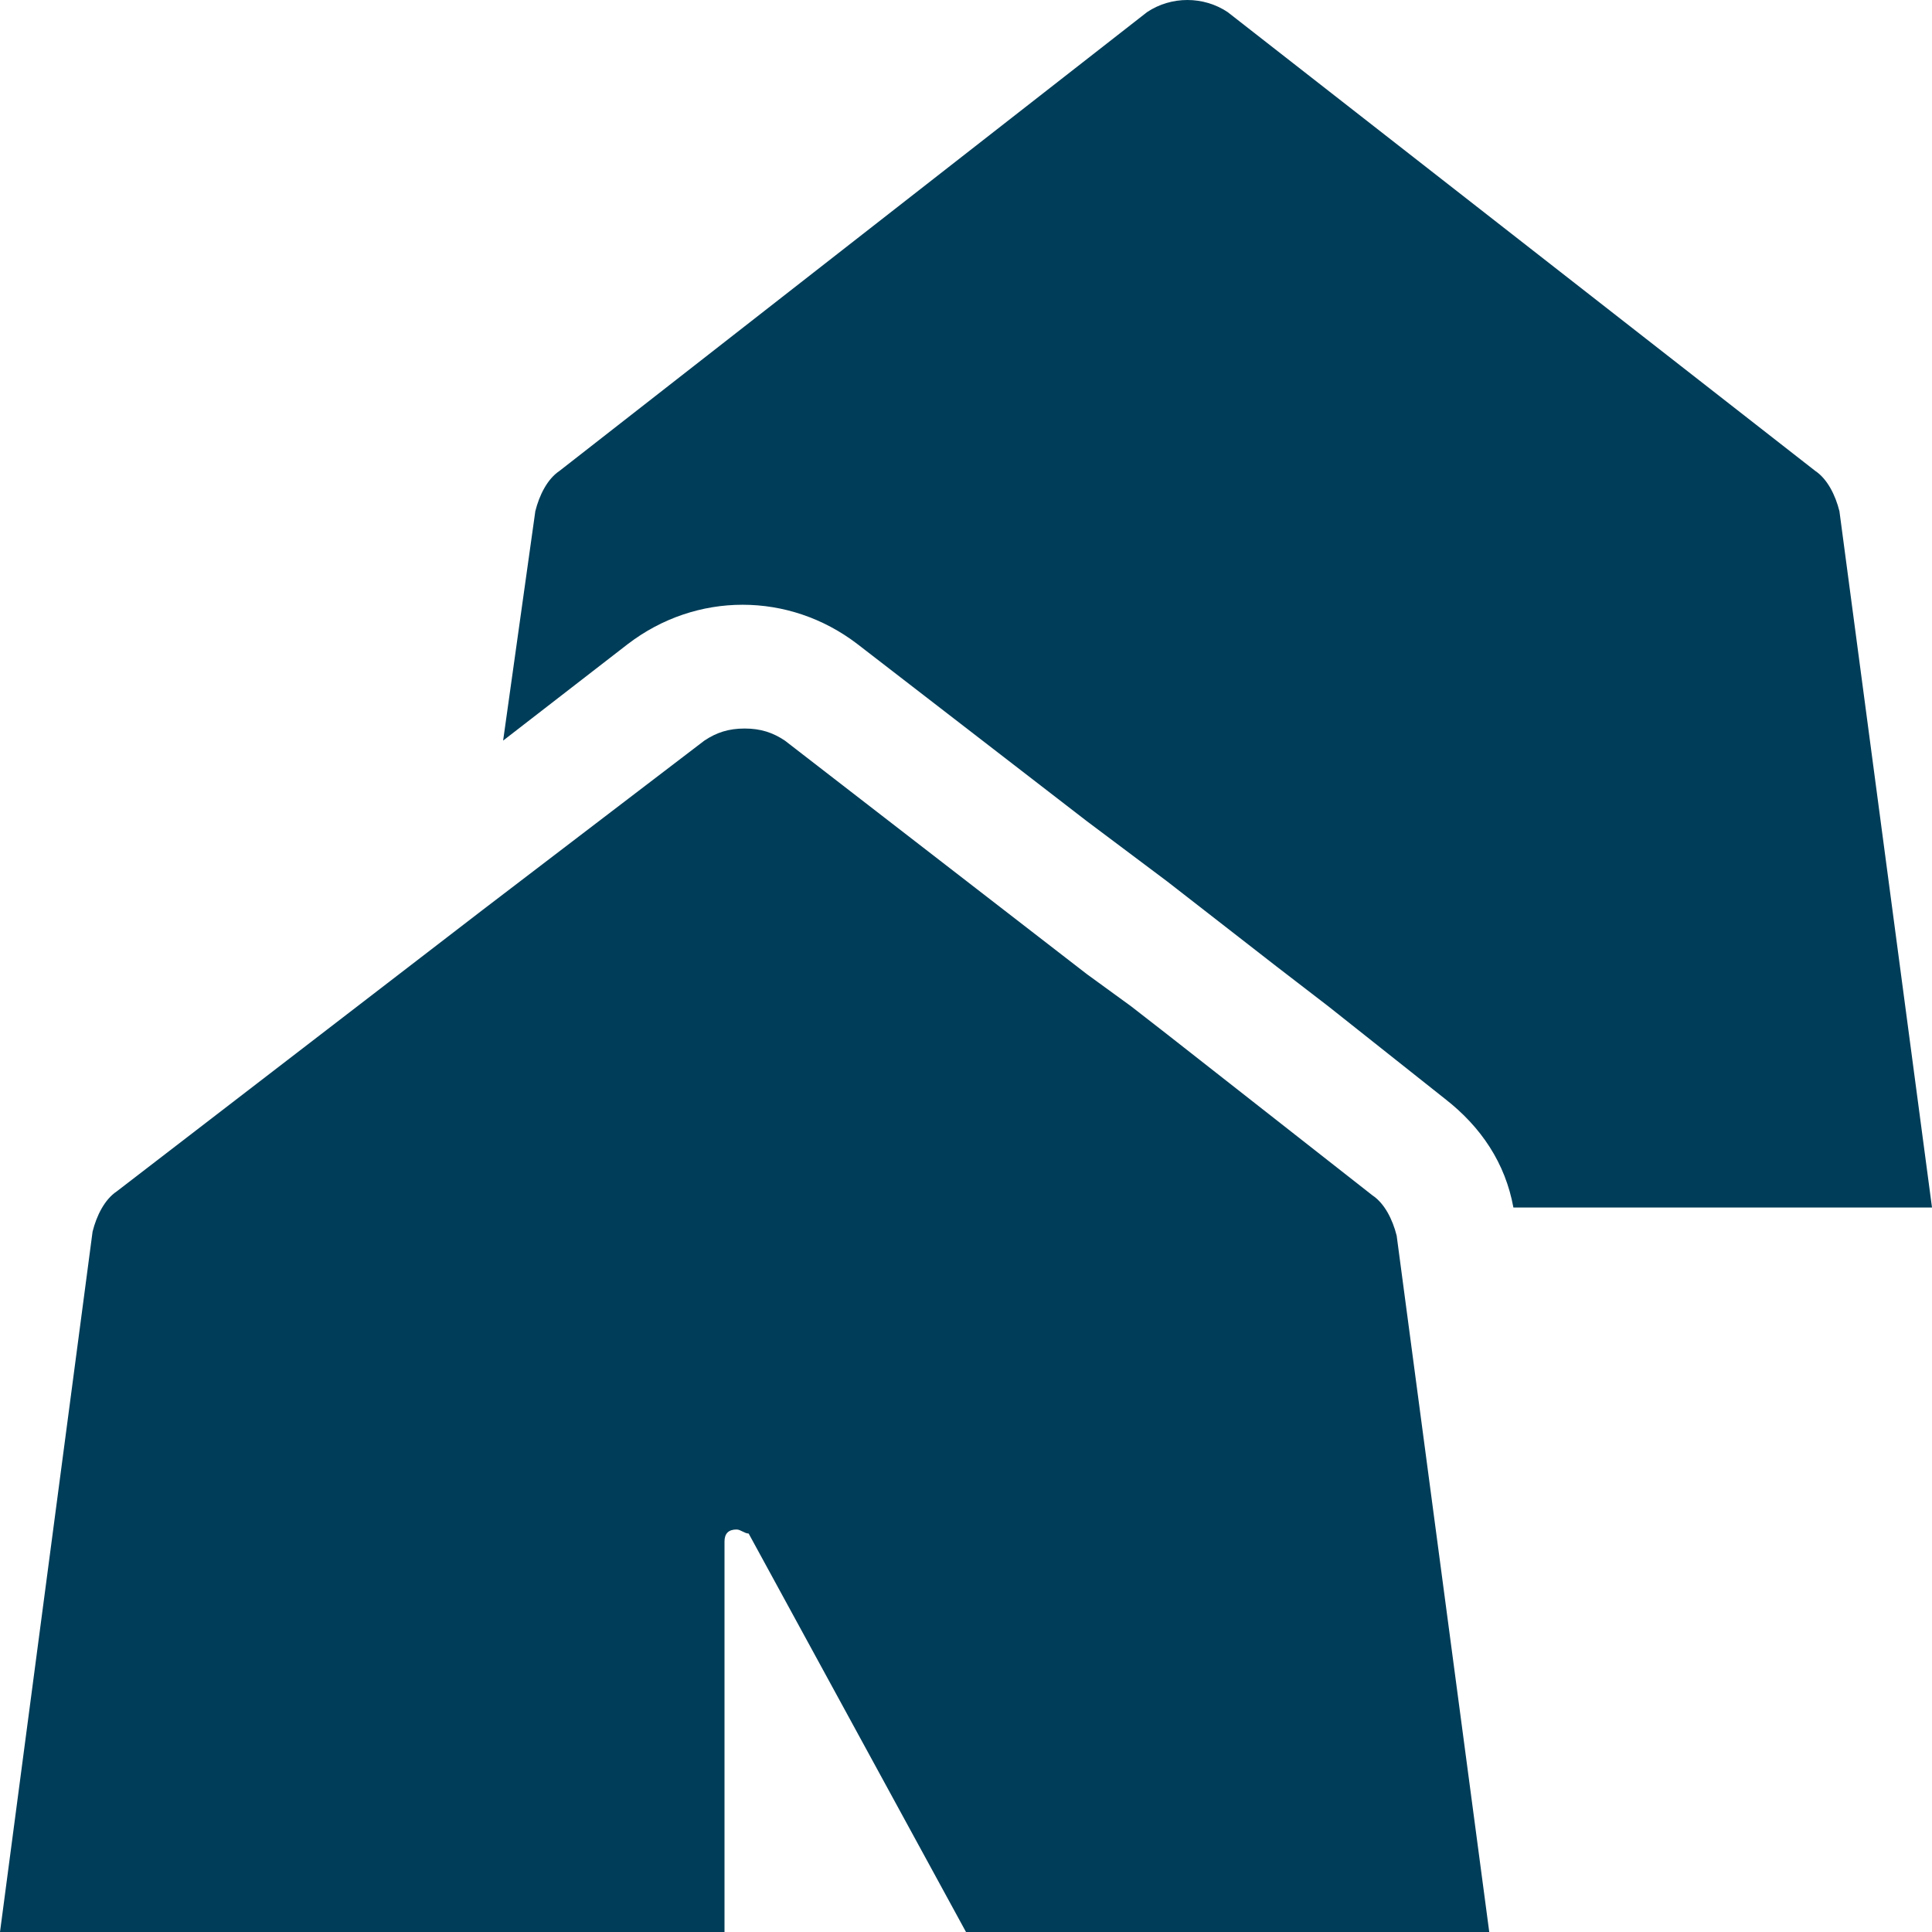 <?xml version="1.0" encoding="utf-8"?>
<!-- Generator: Adobe Illustrator 25.0.0, SVG Export Plug-In . SVG Version: 6.00 Build 0)  -->
<svg version="1.1" id="Layer_1" xmlns="http://www.w3.org/2000/svg" xmlns:xlink="http://www.w3.org/1999/xlink" x="0px"
	y="0px" viewBox="0 0 48 48" style="enable-background:new 0 0 48 48;" xml:space="preserve">
	<style type="text/css">
		.st0 {
			fill: #003D58;
		}
	</style>
	<g id="Layer_2_1_">
		<g id="Icons">
			<path class="st0" d="M45.7,12.7c-0.1-0.4-0.3-0.8-0.6-1L30.5,0.3c-0.6-0.4-1.4-0.4-2,0L13.9,11.7c-0.3,0.2-0.5,0.6-0.6,1l-0.8,5.7
			l3.1-2.4c1.7-1.3,4-1.3,5.7,0l5.7,4.4l2,1.5l2.7,2.1l1.3,1l2.9,2.3c0.9,0.7,1.5,1.6,1.7,2.7H48L45.7,12.7z" />
			<path class="st0" d="M34.1,29.7L29,25.7L28.1,25L27,24.2l-7.5-5.8c-0.3-0.2-0.6-0.3-1-0.3c-0.4,0-0.7,0.1-1,0.3L12,22.6l-9.1,7
			c-0.3,0.2-0.5,0.6-0.6,1L0,48h18v-9.7c0-0.2,0.1-0.3,0.3-0.3c0,0,0,0,0,0c0.1,0,0.2,0.1,0.3,0.1L24,48h13l-2.3-17.3
			C34.6,30.3,34.4,29.9,34.1,29.7z" />
		</g>
	</g>
</svg>